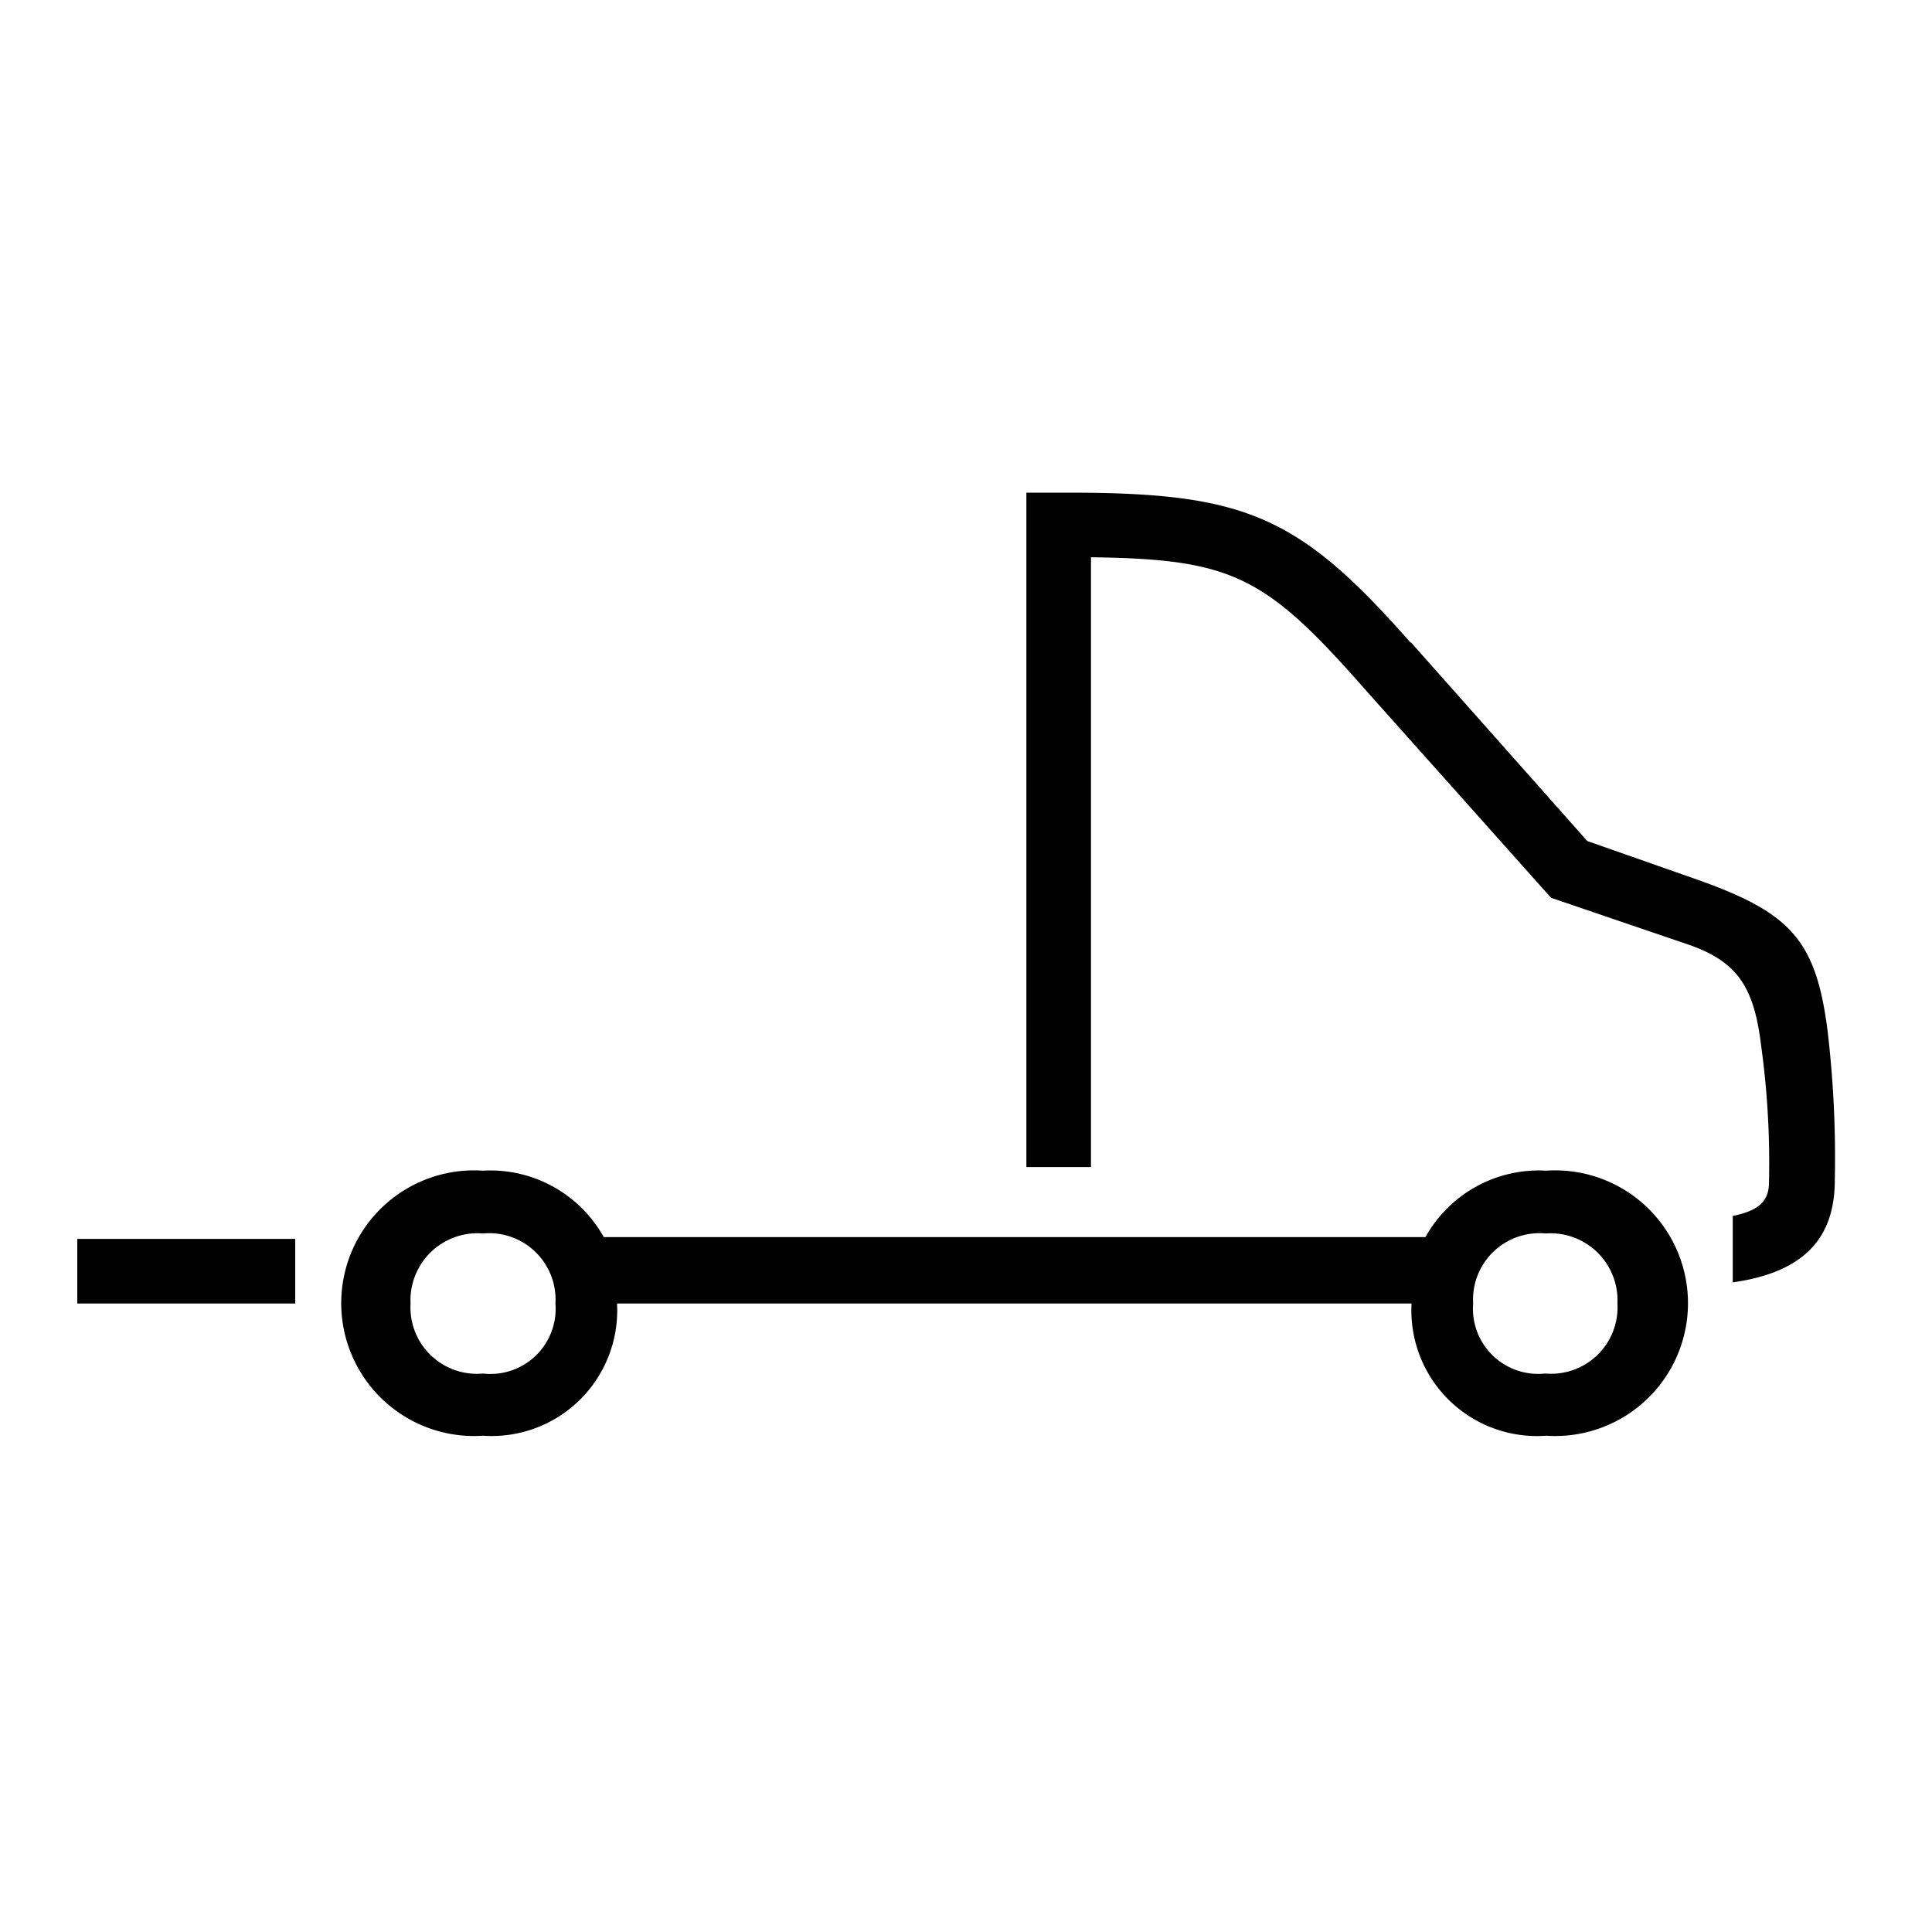 <svg id="Icones" xmlns="http://www.w3.org/2000/svg" width="32" height="32" viewBox="0 0 32 32"><defs><style>.cls-1{fill:none;}</style></defs><rect class="cls-1" width="32" height="32"/><path d="M1.28,20.52H4.89v1.07H1.28ZM8,23.78a2.2,2.2,0,1,1,0-4.39,2.15,2.15,0,0,1,2,1.1H23.61a2.15,2.15,0,0,1,2-1.1,2.2,2.2,0,1,1,0,4.39,2.08,2.08,0,0,1-2.23-2.19v0H10.22v0A2.08,2.08,0,0,1,8,23.78Zm0-3.35A1.11,1.11,0,0,0,6.8,21.59,1.1,1.1,0,0,0,8,22.75a1.08,1.08,0,0,0,1.2-1.16A1.1,1.1,0,0,0,8,20.43Zm15.37-9.79,2.92,3.29,1.88.66c1.5.54,1.91,1,2.1,2.48a17.91,17.91,0,0,1,.12,2.48c0,1-.56,1.53-1.69,1.69v-1.1c.44-.09.6-.25.6-.56a14.16,14.16,0,0,0-.13-2.26c-.12-1-.41-1.41-1.25-1.69l-2.23-.76-3.07-3.44c-1.66-1.89-2.2-2.17-4.55-2.2v10.1H17V8.16h.69C20.63,8.16,21.51,8.54,23.36,10.64Zm2.23,12.11a1.1,1.1,0,0,0,1.19-1.16,1.11,1.11,0,0,0-1.19-1.16,1.1,1.1,0,0,0-1.2,1.16A1.08,1.08,0,0,0,25.59,22.75Z"/></svg>